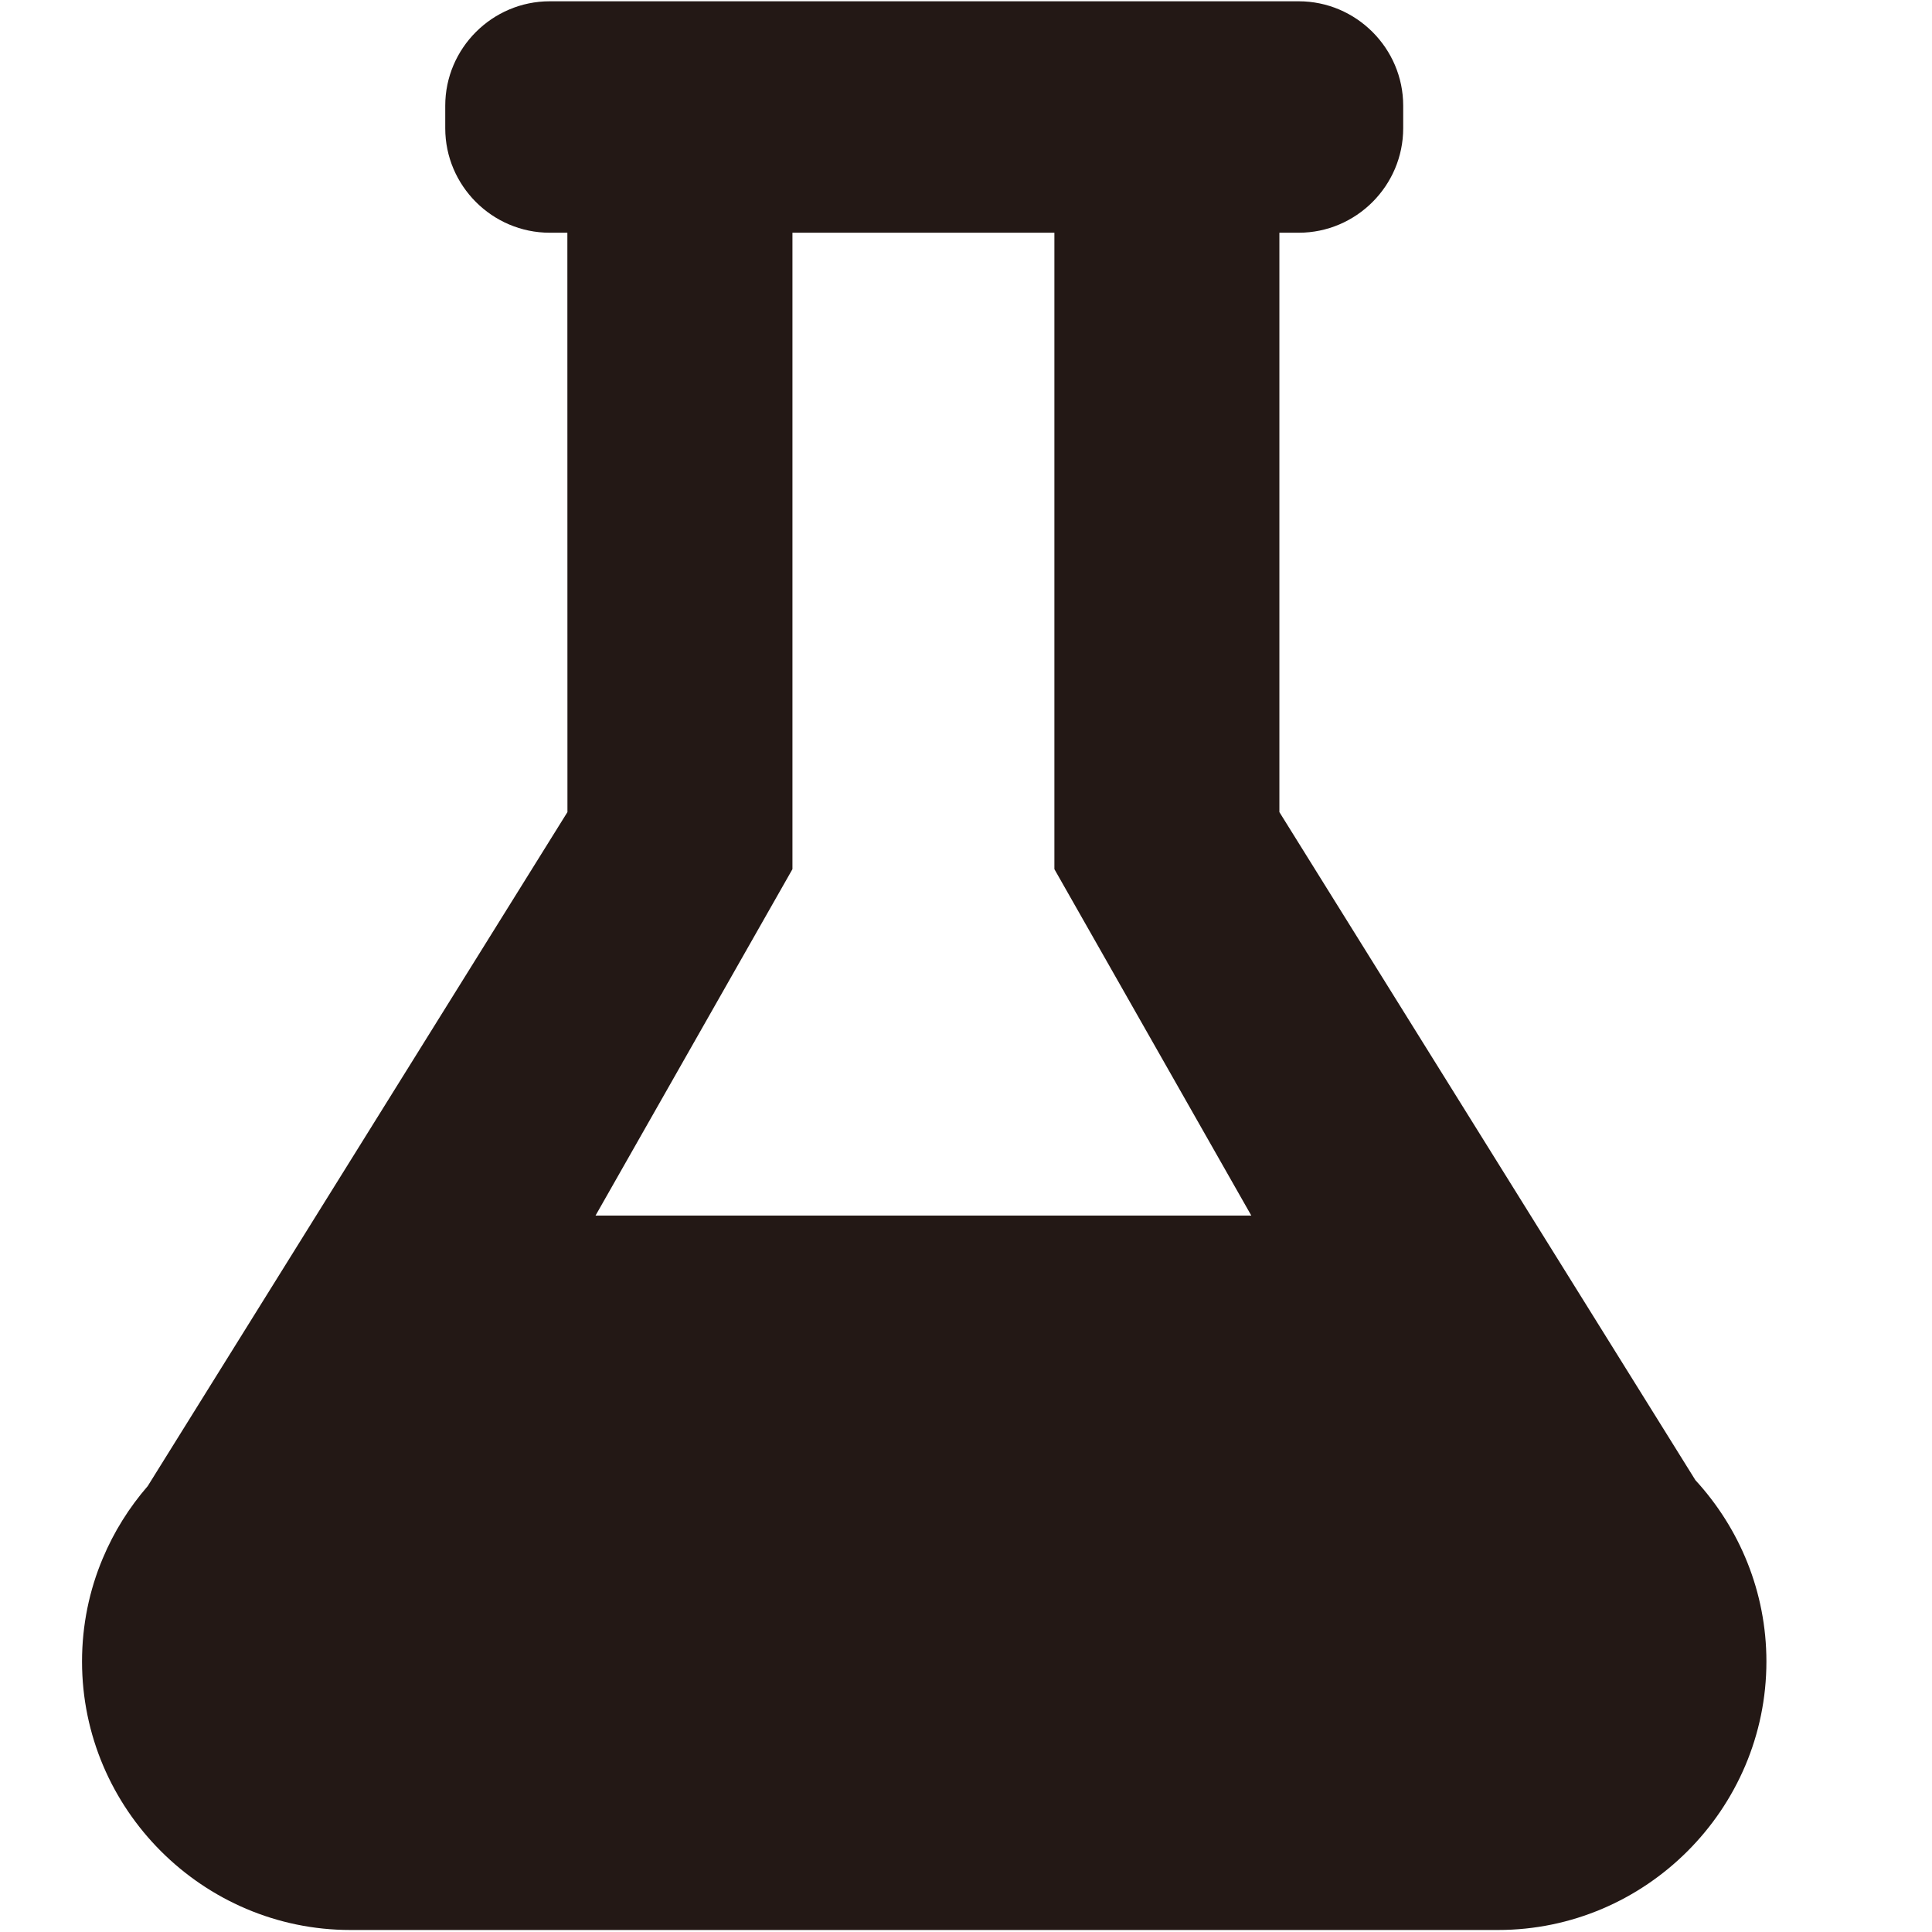 <?xml version="1.0" encoding="UTF-8"?>
<svg width="24px" height="24px" viewBox="0 0 24 24" version="1.1" xmlns="http://www.w3.org/2000/svg" xmlns:xlink="http://www.w3.org/1999/xlink">
    <!-- Generator: Sketch 59.1 (86144) - https://sketch.com -->
    <title>Icon-Tech</title>
    <desc>Created with Sketch.</desc>
    <g id="Icon-Tech" stroke="none" stroke-width="1" fill="none" fill-rule="evenodd">
        <path d="M16.133,0.016 C16.847,0.016 17.431,0.6 17.431,1.313 L17.431,1.593 C17.431,2.307 16.847,2.891 16.133,2.891 L15.893,2.891 L15.893,10.088 L21.061,18.387 C21.608,18.982 21.943,19.774 21.943,20.64 C21.943,22.474 20.443,23.975 18.609,23.975 L4.353,23.975 C2.519,23.975 1.019,22.474 1.019,20.64 C1.019,20.187 1.11,19.754 1.276,19.36 L1.276,19.36 C1.415,19.028 1.605,18.726 1.835,18.461 L7.049,10.088 L7.048,2.891 L6.829,2.891 C6.115,2.891 5.531,2.307 5.531,1.593 L5.531,1.313 C5.531,0.6 6.115,0.016 6.829,0.016 L16.133,0.016 Z M13.098,2.891 L9.844,2.891 L9.844,10.797 L7.398,15.1 L15.544,15.1 L13.098,10.797 L13.098,2.891 Z" id="形状结合" fill="#231815" fill-rule="nonzero"></path>
    </g>
</svg>